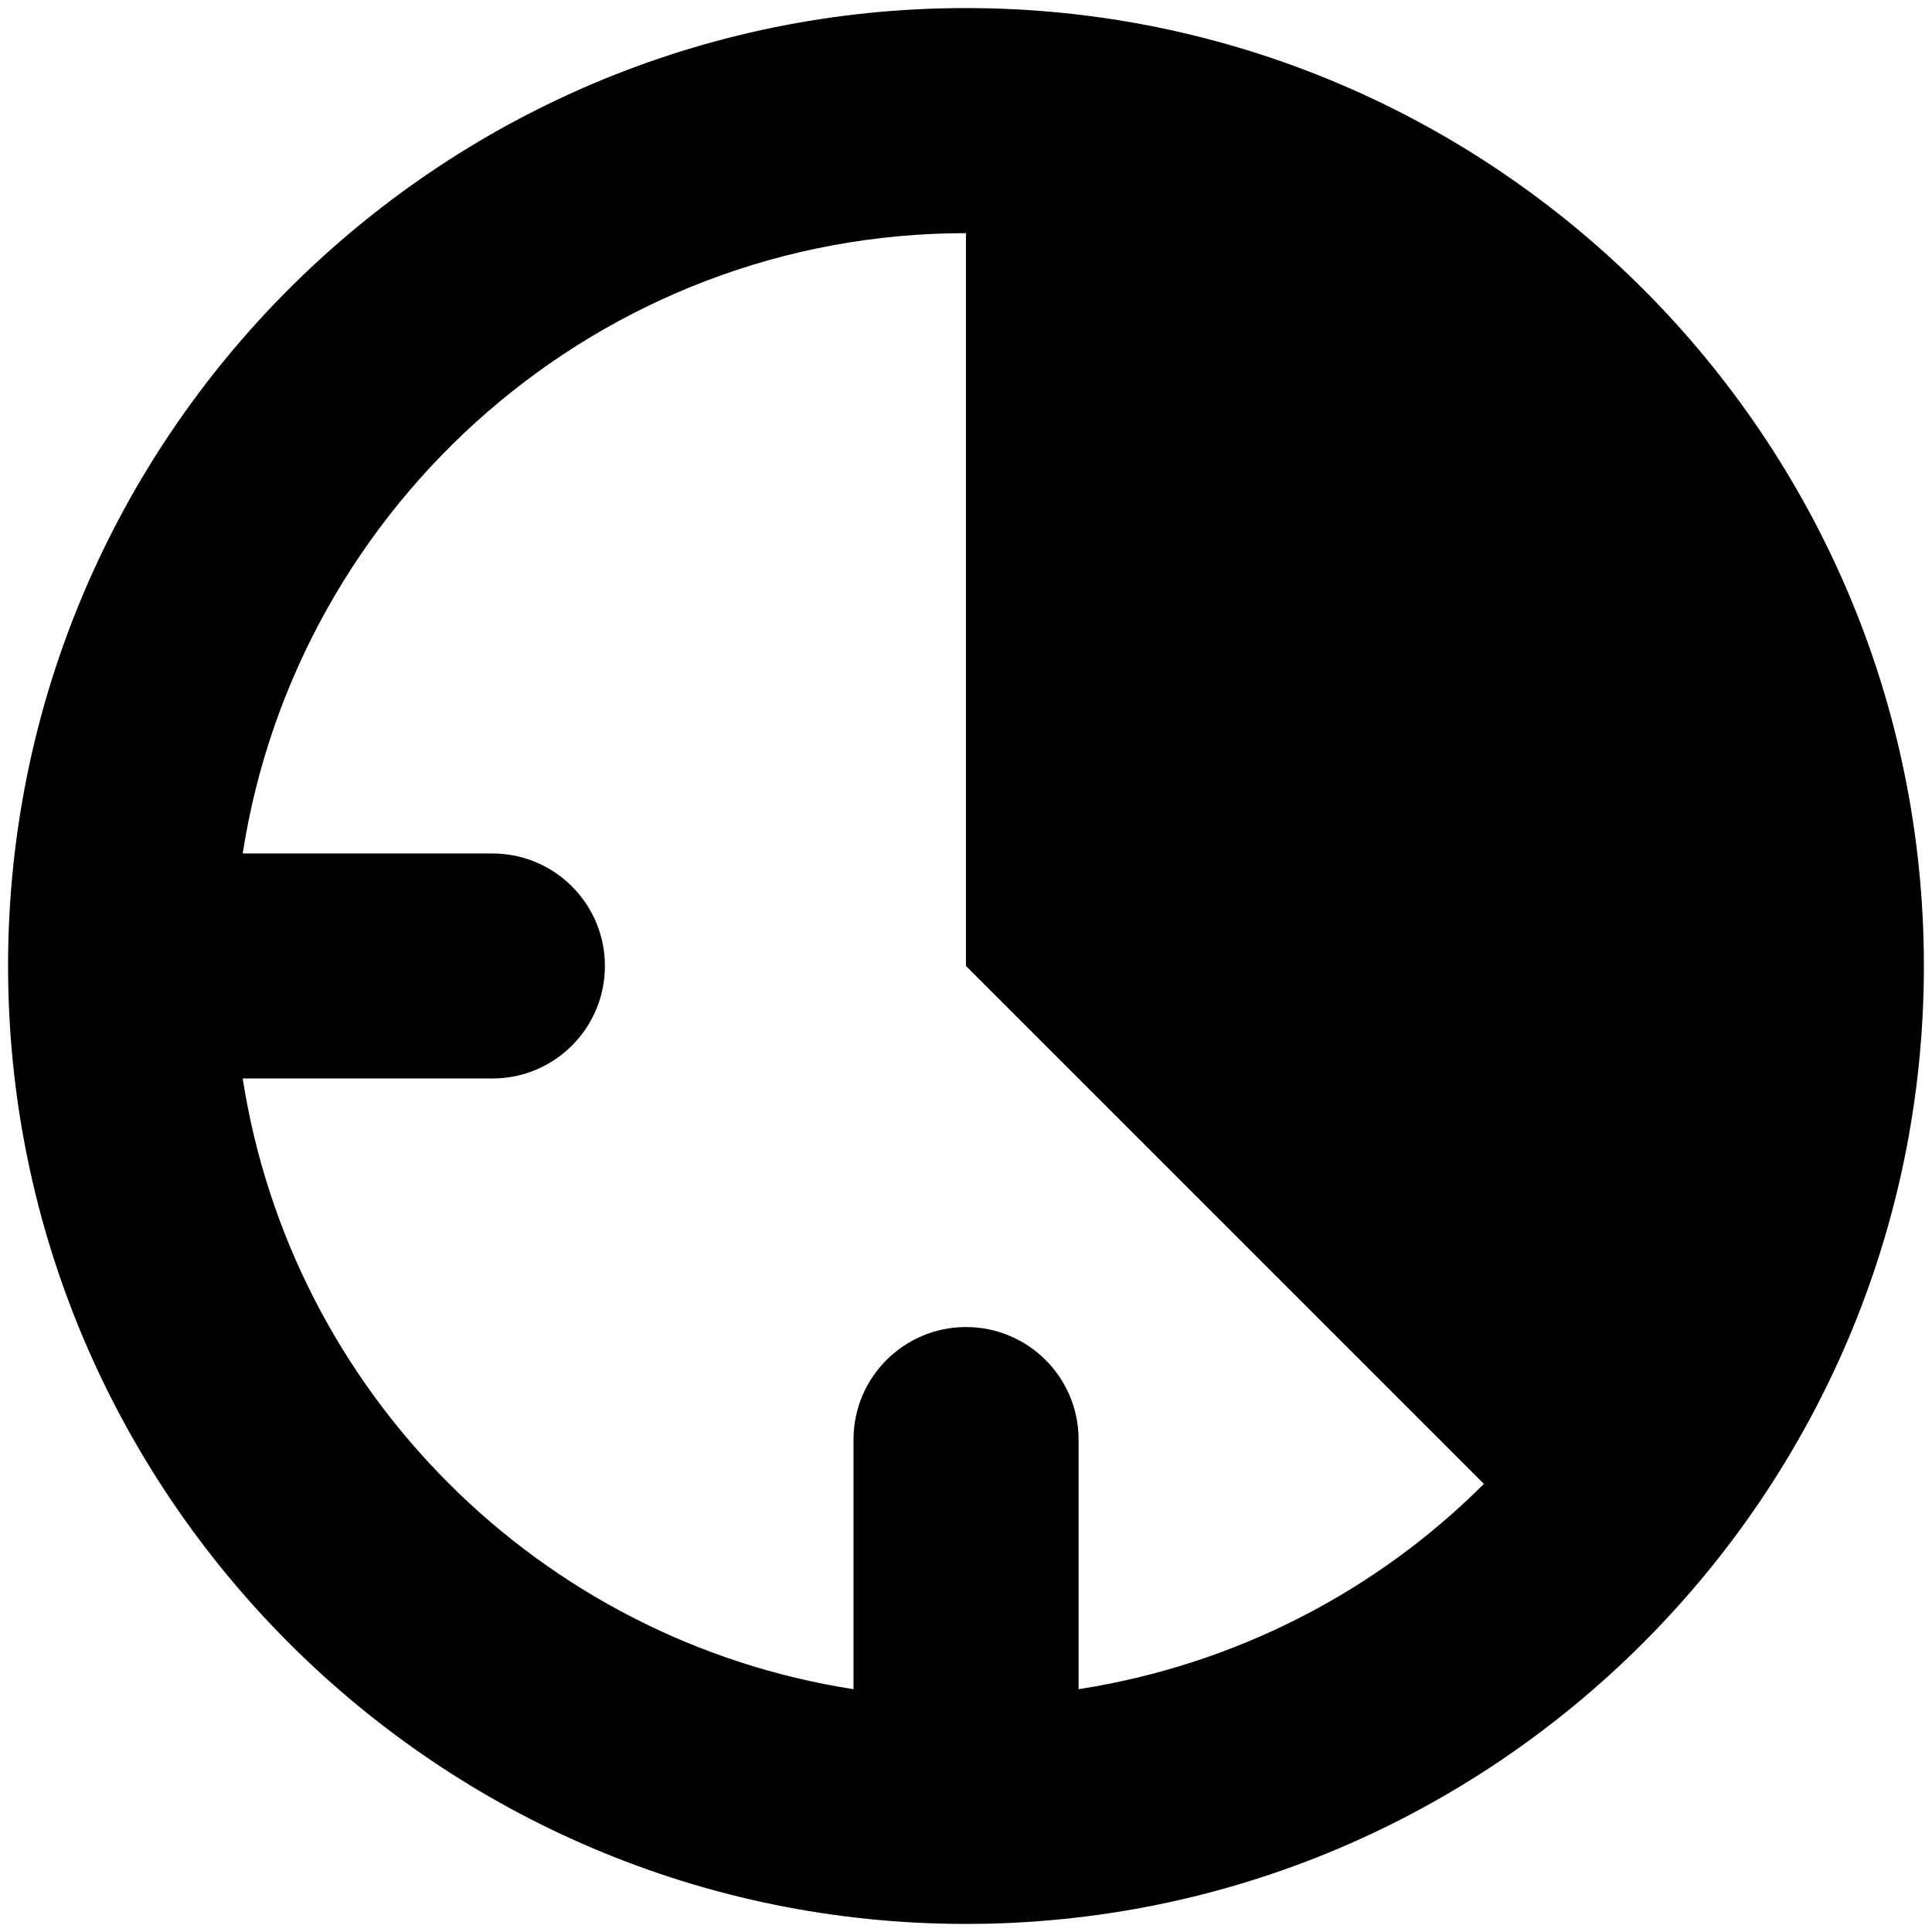 <?xml version="1.0" encoding="UTF-8" standalone="no"?>
<!-- Created with Inkscape (http://www.inkscape.org/) -->

<svg
   xmlns:dc="http://purl.org/dc/elements/1.1/"
   xmlns:cc="http://creativecommons.org/ns#"
   xmlns:rdf="http://www.w3.org/1999/02/22-rdf-syntax-ns#"
   xmlns:svg="http://www.w3.org/2000/svg"
   xmlns="http://www.w3.org/2000/svg"
   version="1.1"
   width="40"
   height="40"
   id="svg2"
   xml:space="preserve"><defs
     id="defs6"><clipPath
       id="clipPath16"><path
         d="M 0,55 55,55 55,0 0,0 0,55 z"
         id="path18" /></clipPath></defs><path
     d="m 22.331,34.973 0,-5.168 c 0,-1.286 -1.044,-2.33 -2.331,-2.33 -1.286,0 -2.329,1.044 -2.329,2.33 l 0,5.168 C 11.171,33.964 6.034,28.829 5.025,22.329 l 5.169,0 c 1.288,0 2.33,-1.043 2.33,-2.33 0,-1.286 -1.043,-2.329 -2.33,-2.329 l -5.169,0 C 6.152,10.409 12.429,4.827 19.999,4.827 l 0,15.172 10.724,10.723 c -2.226,2.225 -5.144,3.746 -8.393,4.251 M 19.999,0.167 c -10.935,0 -19.832,8.896 -19.832,19.832 0,10.936 8.896,19.834 19.832,19.834 10.936,0 19.833,-8.897 19.833,-19.834 0,-10.935 -8.896,-19.832 -19.833,-19.832"
     id="path22"
     style="fill:#000000;fill-opacity:1;fill-rule:nonzero;stroke:none" /></svg>